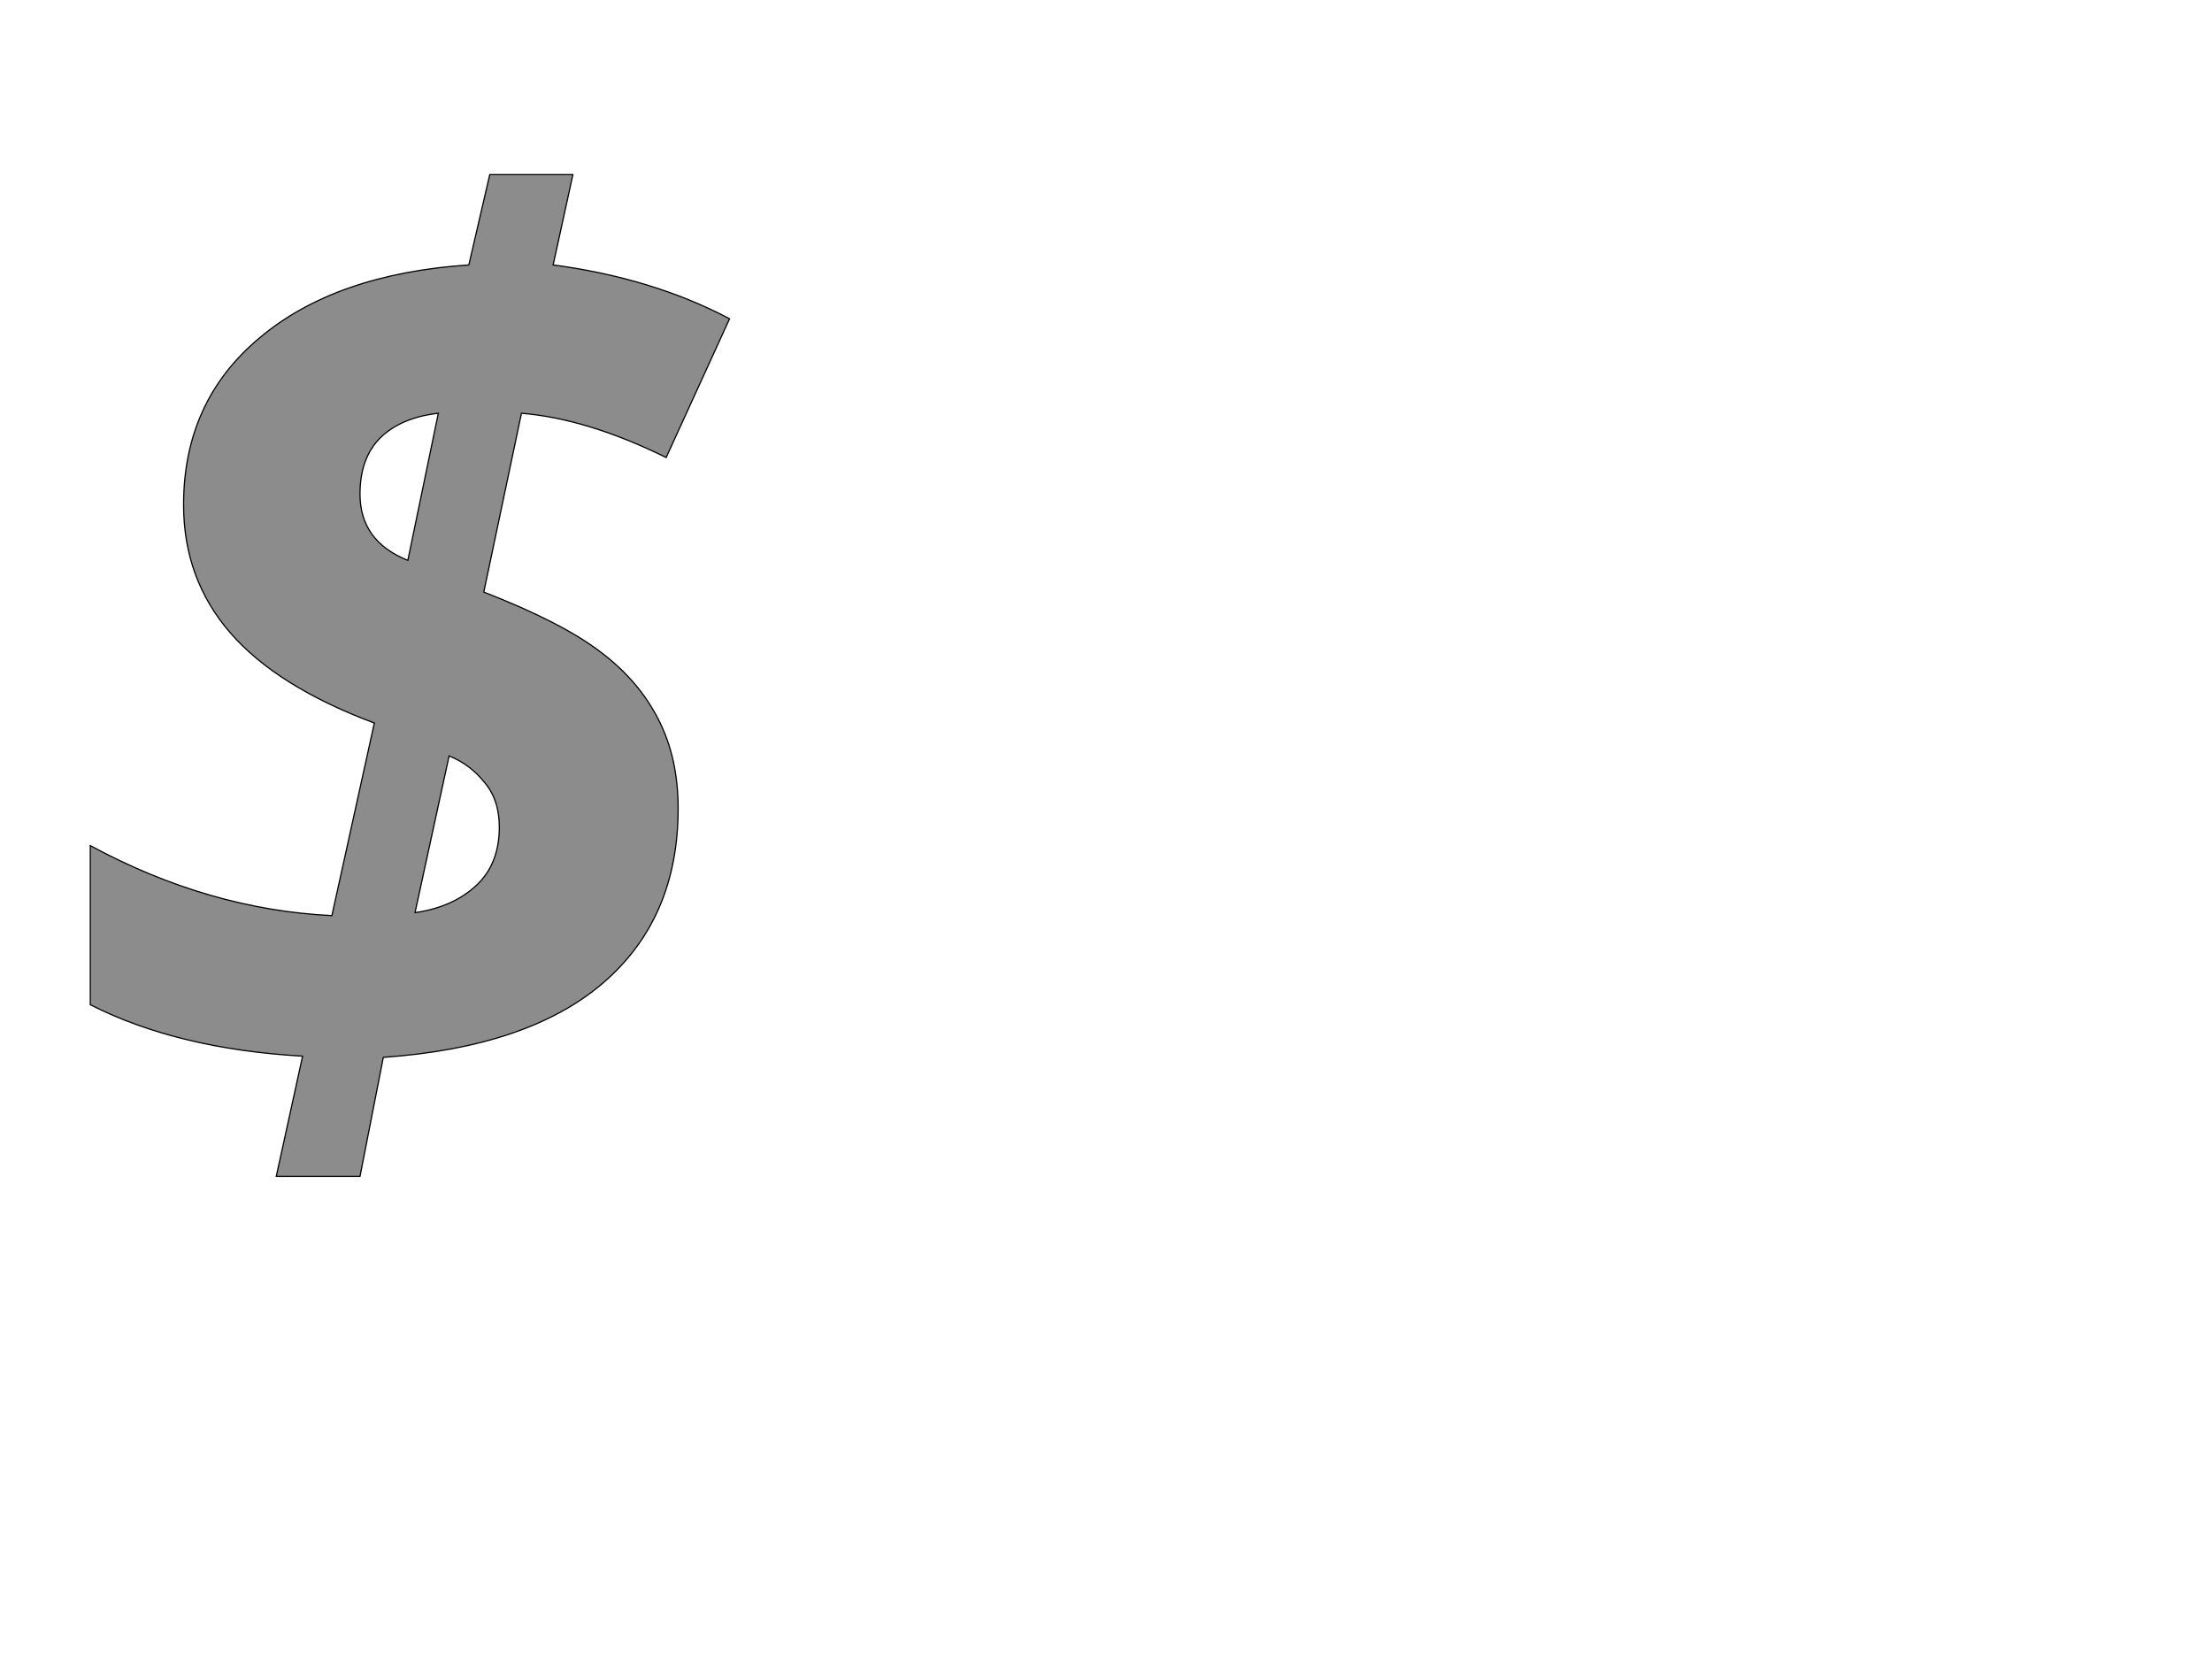 <!--
BEGIN METADATA

BBOX_X_MIN 51
BBOX_Y_MIN -119
BBOX_X_MAX 1120
BBOX_Y_MAX 1556
WIDTH 1069
HEIGHT 1675
H_BEARING_X 51
H_BEARING_Y 1556
H_ADVANCE 1128
V_BEARING_X -513
V_BEARING_Y 192
V_ADVANCE 2059
ORIGIN_X 0
ORIGIN_Y 0

END METADATA
-->

<svg width='3699px' height='2789px' xmlns='http://www.w3.org/2000/svg' version='1.1'>

 <!-- make sure glyph is visible within svg window -->
 <g fill-rule='nonzero'  transform='translate(100 1848)'>

  <!-- draw actual outline using lines and Bezier curves-->
  <path fill='black' stroke='black' fill-opacity='0.45'  stroke-width='2'  d='
 M 1034,-496
 Q 1034,-312 908,-204
 Q 783,-97 541,-80
 L 502,119
 L 362,119
 L 406,-82
 Q 197,-94 51,-168
 L 51,-434
 Q 249,-327 455,-317
 L 526,-639
 Q 363,-700 285,-790
 Q 207,-880 207,-1004
 Q 207,-1177 334,-1283
 Q 461,-1390 684,-1405
 L 719,-1556
 L 858,-1556
 L 825,-1405
 Q 991,-1383 1120,-1315
 L 1014,-1083
 Q 882,-1148 772,-1157
 L 709,-858
 Q 840,-807 904,-758
 Q 968,-710 1001,-645
 Q 1034,-581 1034,-496
 Z

 M 594,-322
 Q 657,-331 696,-367
 Q 735,-403 735,-465
 Q 735,-511 710,-540
 Q 686,-570 651,-584
 L 594,-322
 Z

 M 633,-1157
 Q 571,-1150 536,-1116
 Q 502,-1082 502,-1022
 Q 502,-943 582,-911
 L 633,-1157
 Z

  '/>
 </g>
</svg>
